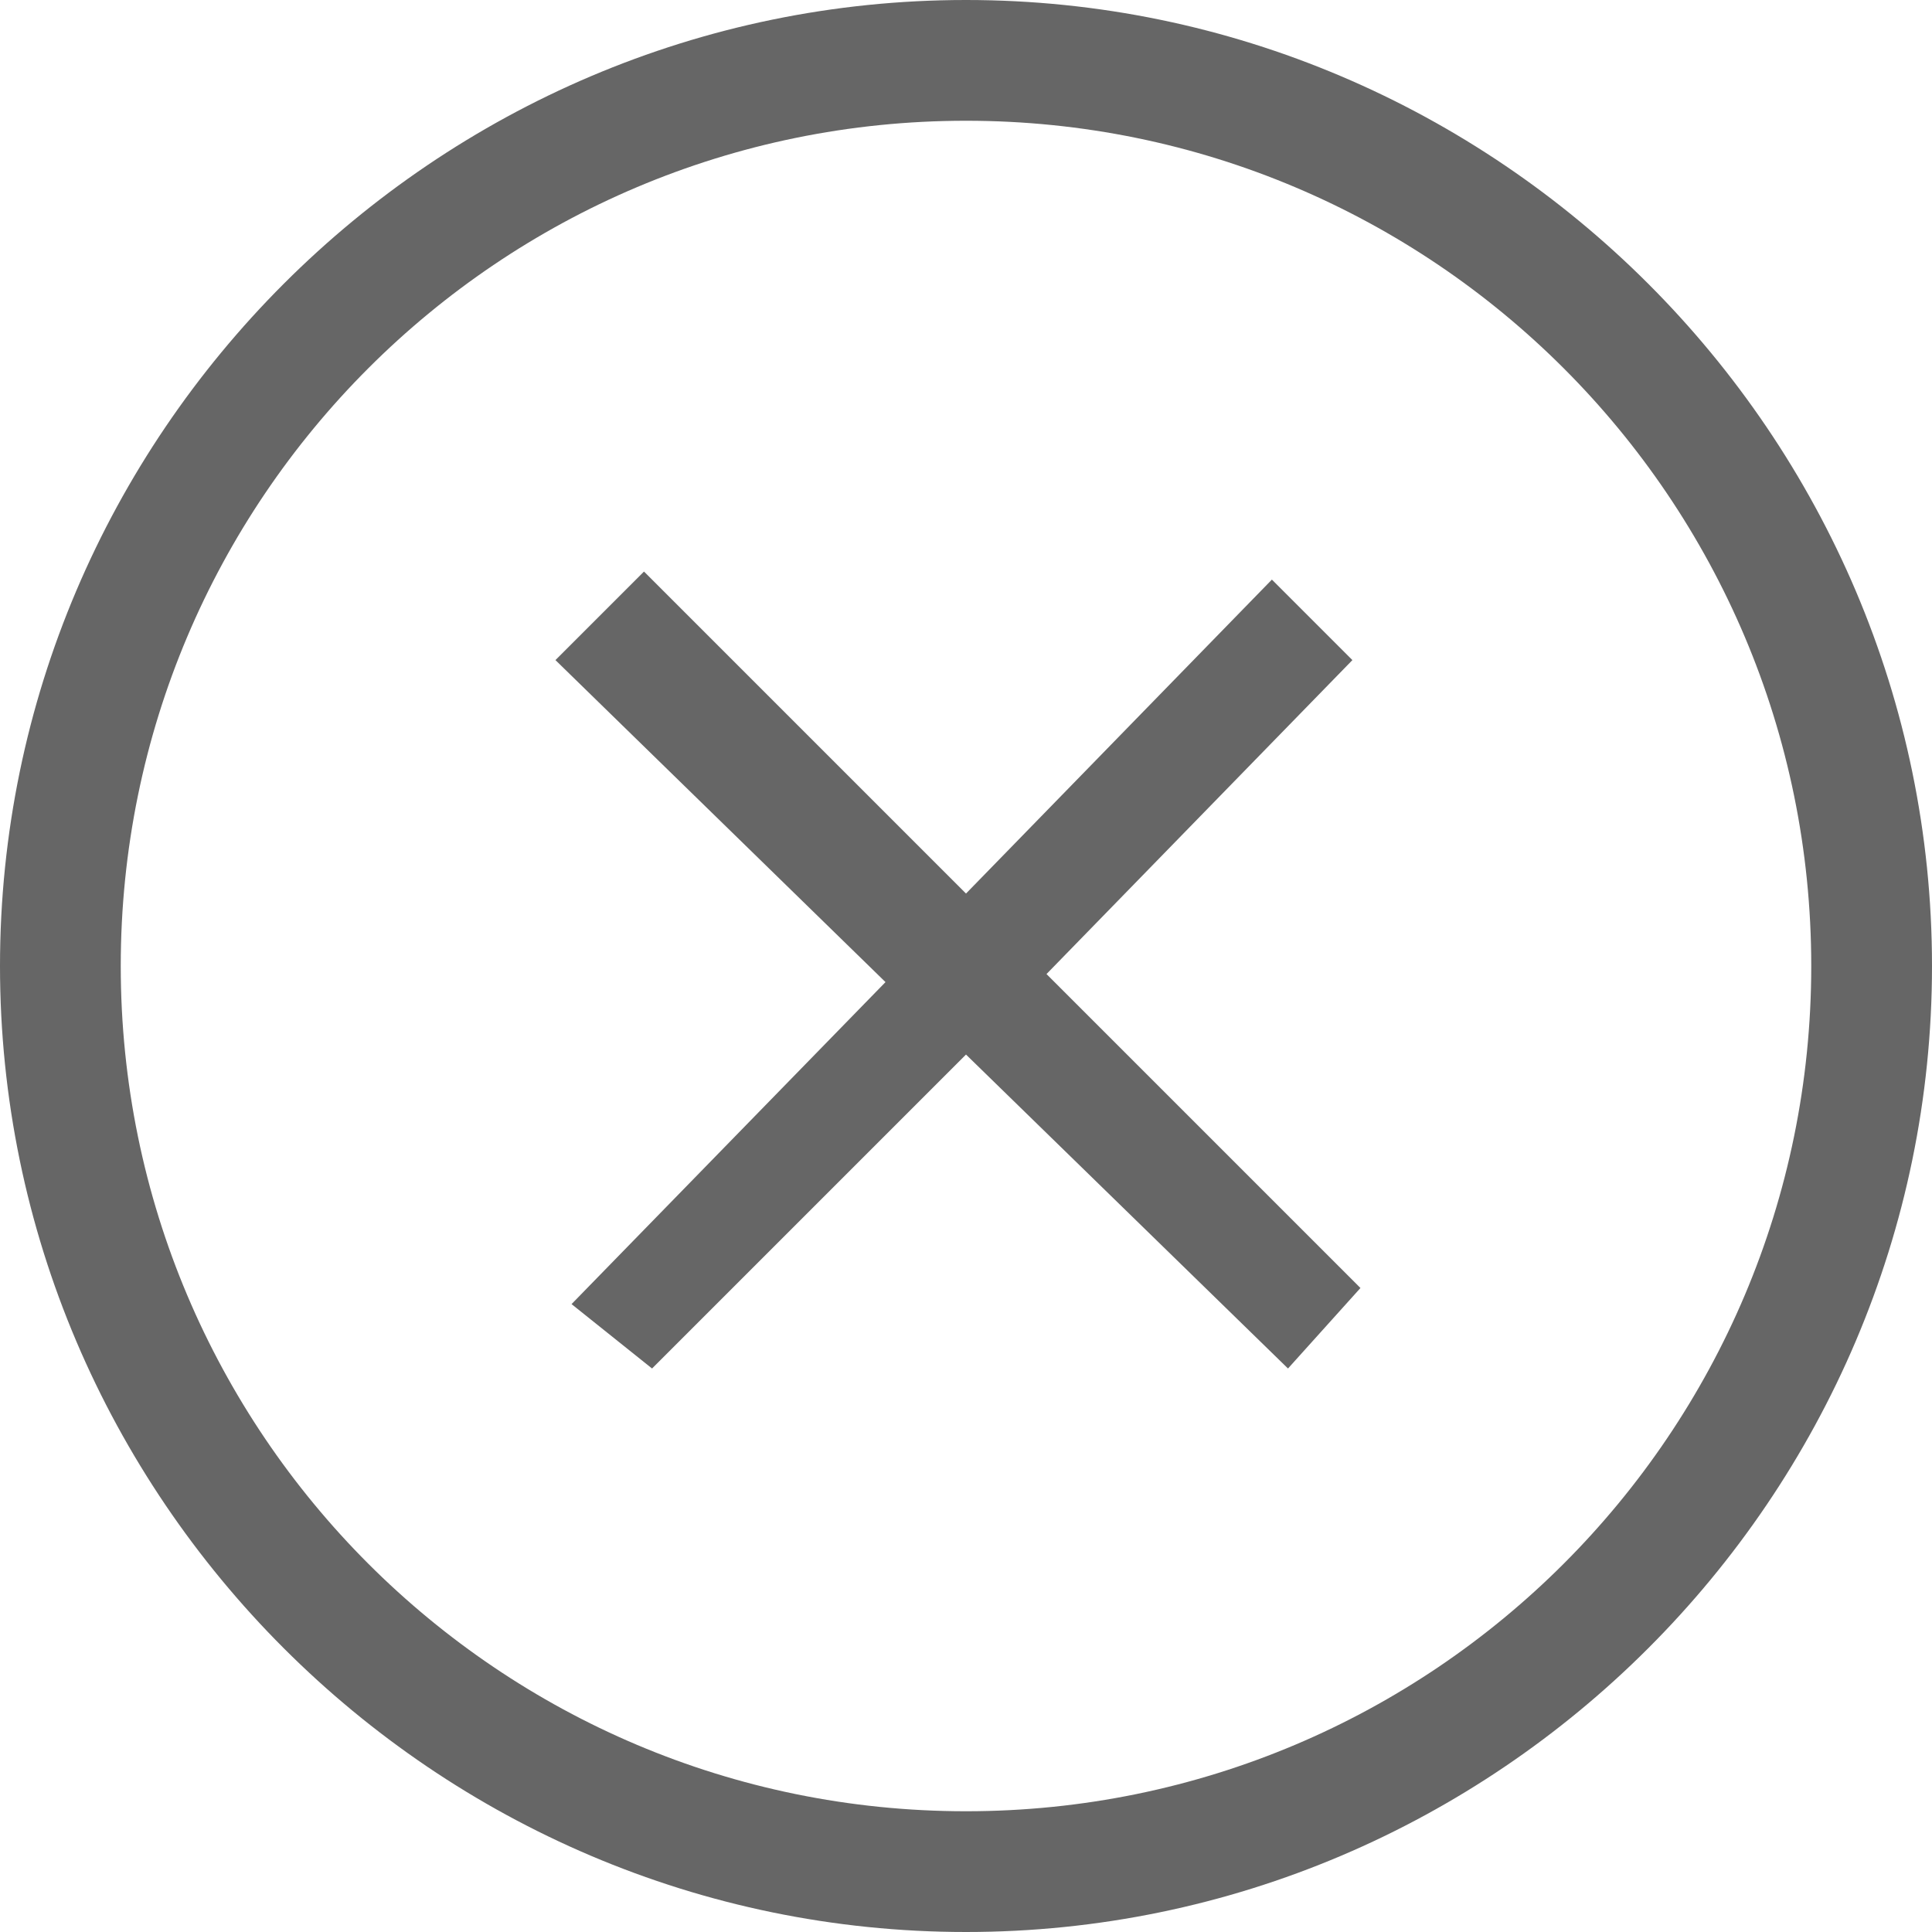 <?xml version="1.0" encoding="utf-8"?>
<!-- Generator: Adobe Illustrator 18.1.1, SVG Export Plug-In . SVG Version: 6.00 Build 0)  -->
<!DOCTYPE svg PUBLIC "-//W3C//DTD SVG 1.1//EN" "http://www.w3.org/Graphics/SVG/1.1/DTD/svg11.dtd">
<svg version="1.1" id="Layer_1" xmlns="http://www.w3.org/2000/svg" xmlns:xlink="http://www.w3.org/1999/xlink" x="0px" y="0px"
	 viewBox="-37 11 24 24" enable-background="new -37 11 24 24" xml:space="preserve">
<path id="path-1" fill="#666666" d="M-25,35c-6.6,0-12-5.4-12-12c0-6.6,5.4-12,12-12s12,5.4,12,12C-13,29.6-18.4,35-25,35z
	 M-25,12.5c-5.8,0-10.5,4.7-10.5,10.5s4.7,10.5,10.5,10.5s10.5-4.7,10.5-10.5S-19.2,12.5-25,12.5z M-21,28l-4-3.9l-3.9,3.9l-1-0.8
	l3.9-4l-4.1-4c0,0,0.4-0.4,0.6-0.6c0.2-0.2,0.5-0.5,0.5-0.5l4,4l3.8-3.9l1,1l-3.8,3.9l3.9,3.9L-21,28z"/>
</svg>
